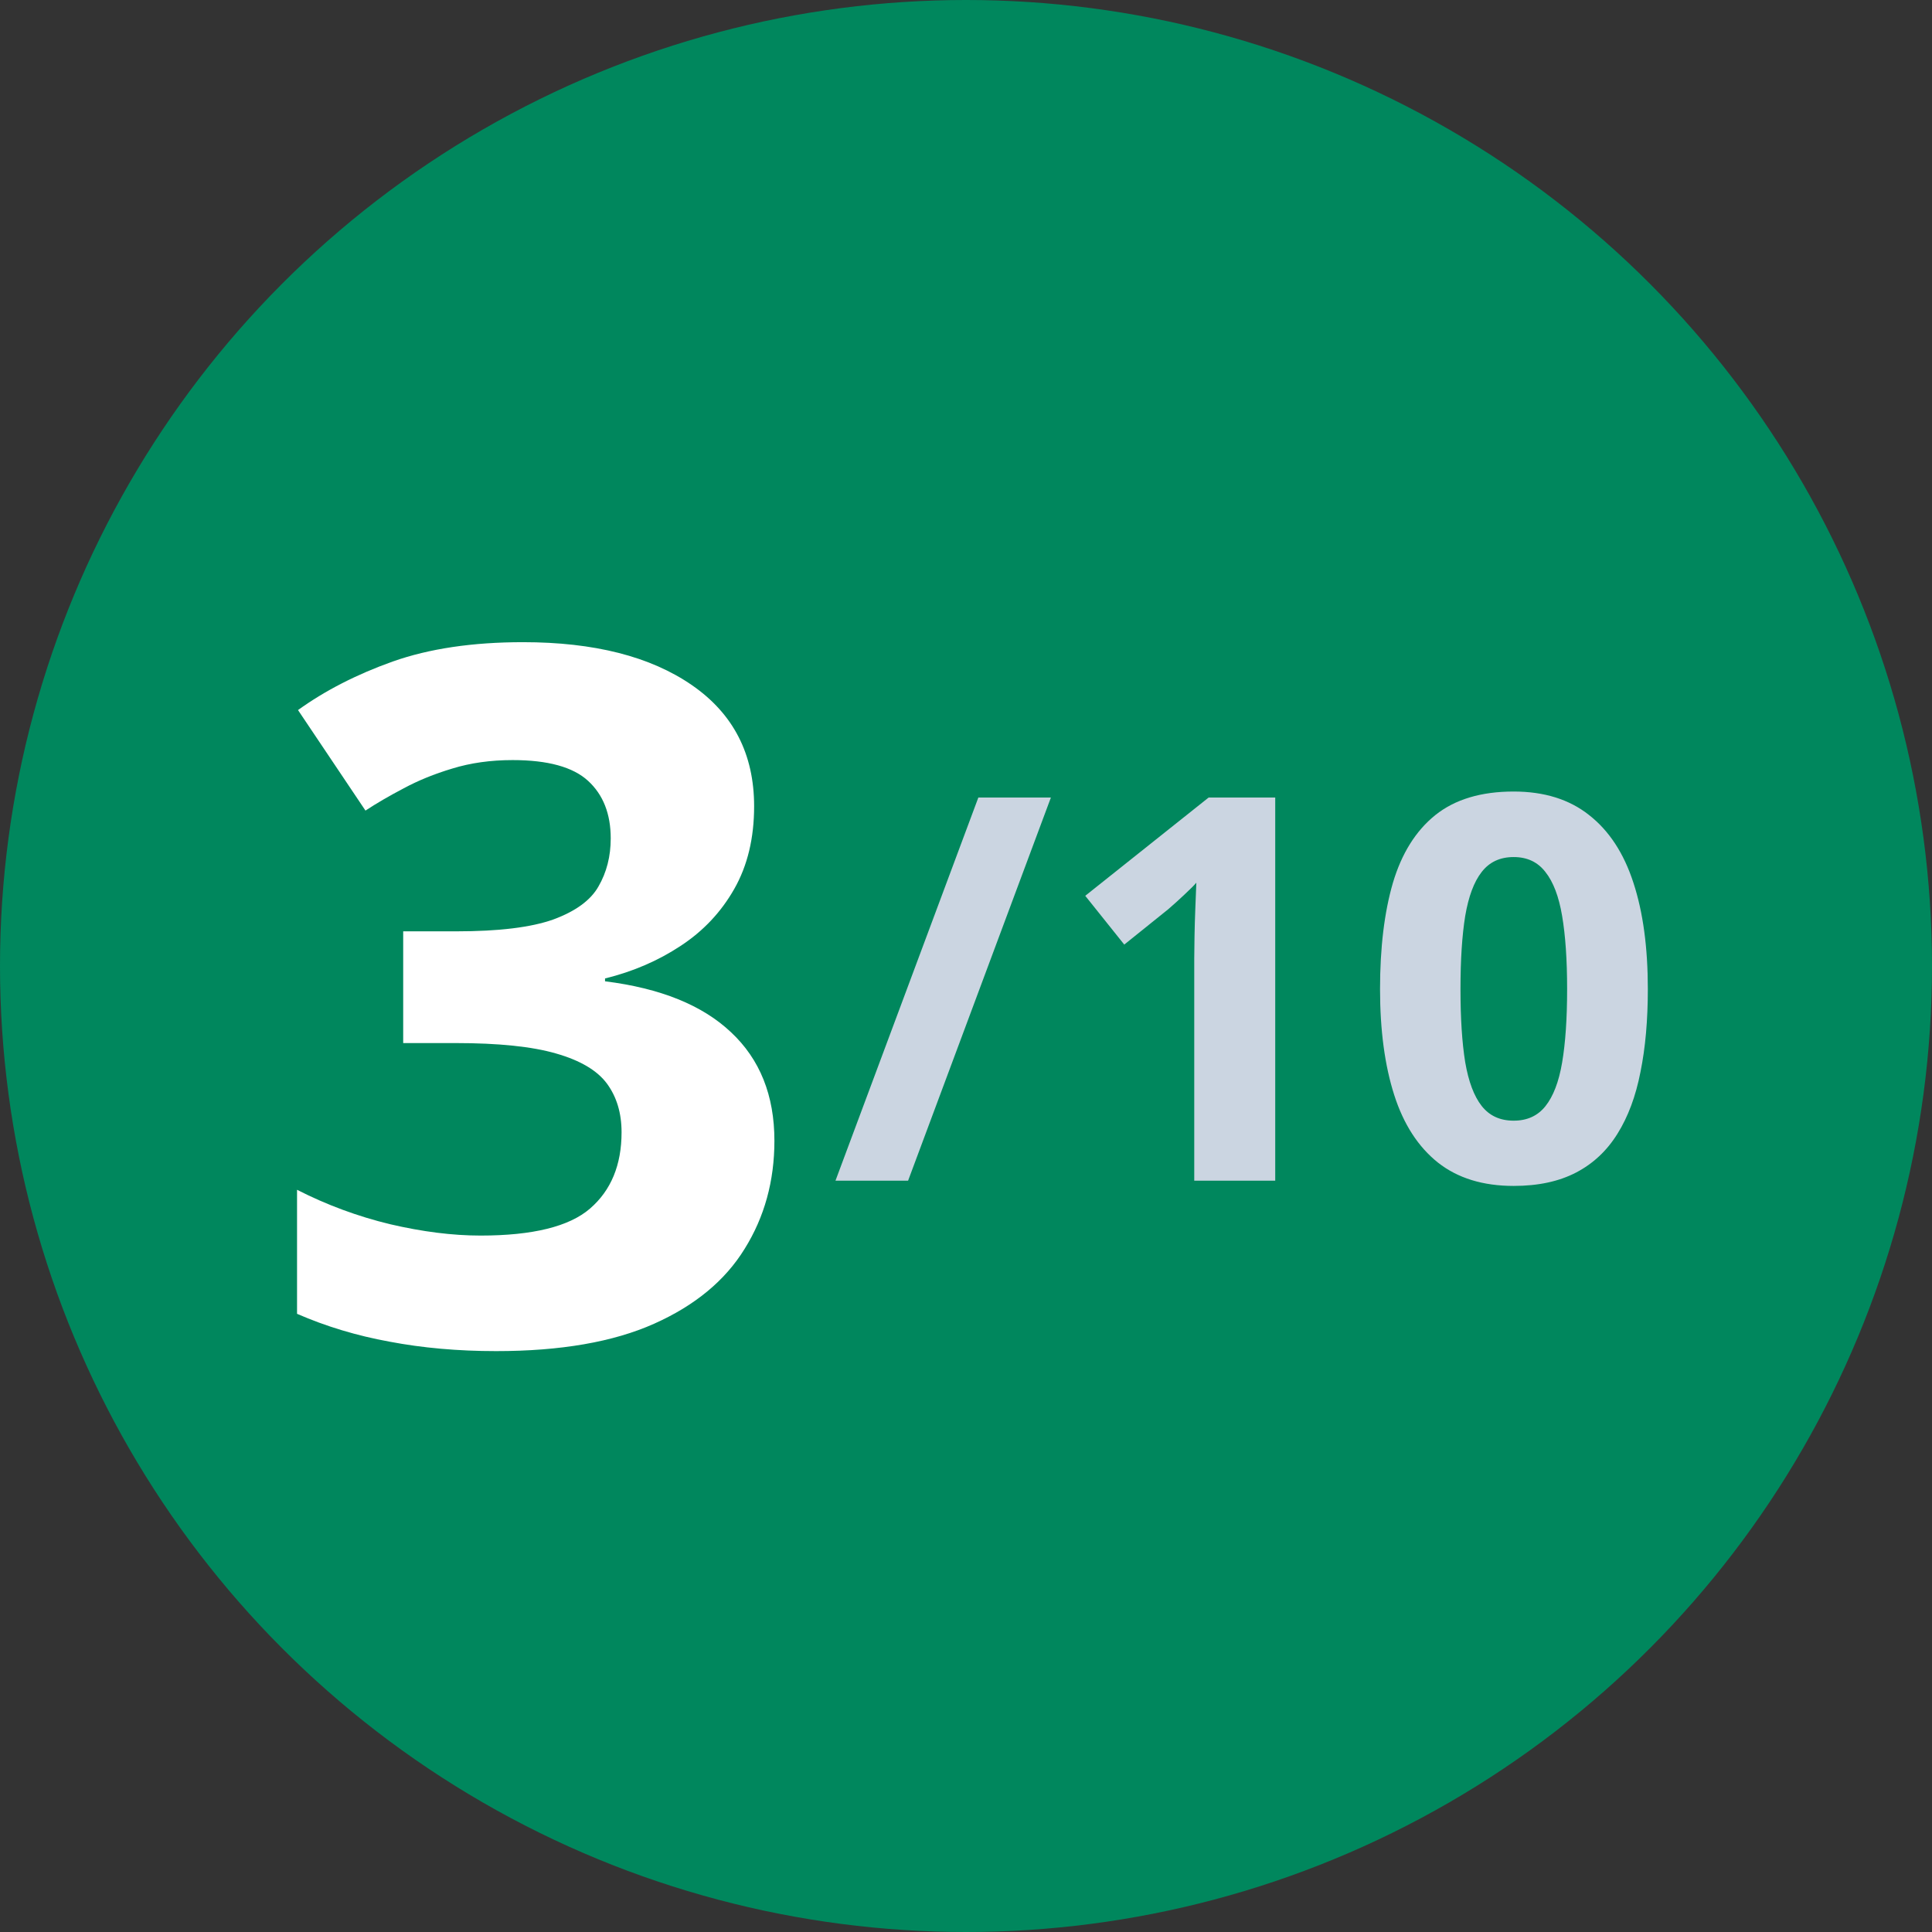 <svg width="36" height="36" viewBox="0 0 36 36" fill="none" xmlns="http://www.w3.org/2000/svg">
<rect x="0" y="0" width="36" height="36" fill="#333333" stroke="none"/>
<circle cx="18" cy="18" r="18" fill="#00875D"/>
<path d="M14.052 15.024C14.052 15.616 13.929 16.129 13.683 16.562C13.437 16.996 13.102 17.351 12.681 17.626C12.265 17.901 11.796 18.104 11.274 18.232V18.285C12.306 18.414 13.088 18.73 13.621 19.234C14.16 19.738 14.43 20.412 14.43 21.256C14.43 22.006 14.245 22.677 13.876 23.269C13.513 23.86 12.95 24.326 12.188 24.666C11.427 25.006 10.445 25.176 9.244 25.176C8.535 25.176 7.873 25.117 7.258 25C6.648 24.889 6.074 24.716 5.535 24.481V22.17C6.086 22.451 6.663 22.665 7.267 22.811C7.87 22.952 8.433 23.023 8.954 23.023C9.927 23.023 10.606 22.855 10.993 22.521C11.386 22.182 11.582 21.707 11.582 21.098C11.582 20.74 11.491 20.439 11.31 20.192C11.128 19.946 10.812 19.759 10.36 19.63C9.915 19.501 9.291 19.436 8.488 19.436H7.513V17.354H8.506C9.297 17.354 9.897 17.28 10.308 17.134C10.724 16.981 11.005 16.776 11.151 16.519C11.304 16.255 11.38 15.956 11.38 15.622C11.38 15.165 11.239 14.808 10.958 14.55C10.677 14.292 10.208 14.163 9.552 14.163C9.142 14.163 8.767 14.216 8.427 14.321C8.093 14.421 7.791 14.544 7.521 14.69C7.252 14.831 7.015 14.969 6.81 15.104L5.553 13.231C6.057 12.868 6.646 12.566 7.319 12.326C7.999 12.086 8.808 11.966 9.745 11.966C11.069 11.966 12.118 12.232 12.892 12.766C13.665 13.299 14.052 14.052 14.052 15.024Z" fill="white"/>
<path d="M19.582 14.861L16.921 22H15.568L18.23 14.861H19.582ZM23.762 22H22.253V17.869C22.253 17.755 22.255 17.615 22.258 17.449C22.261 17.28 22.266 17.107 22.273 16.932C22.279 16.753 22.285 16.591 22.292 16.448C22.256 16.491 22.183 16.564 22.072 16.668C21.965 16.769 21.864 16.86 21.77 16.941L20.949 17.601L20.222 16.692L22.521 14.861H23.762V22ZM30.705 18.431C30.705 19.007 30.66 19.521 30.568 19.974C30.48 20.426 30.337 20.81 30.139 21.126C29.943 21.442 29.686 21.683 29.367 21.849C29.048 22.015 28.661 22.098 28.205 22.098C27.632 22.098 27.162 21.953 26.794 21.663C26.426 21.37 26.154 20.95 25.979 20.403C25.803 19.853 25.715 19.196 25.715 18.431C25.715 17.659 25.795 17 25.954 16.453C26.117 15.903 26.381 15.481 26.745 15.188C27.11 14.896 27.596 14.749 28.205 14.749C28.775 14.749 29.244 14.896 29.611 15.188C29.982 15.478 30.258 15.898 30.436 16.448C30.616 16.995 30.705 17.656 30.705 18.431ZM27.214 18.431C27.214 18.974 27.243 19.428 27.302 19.793C27.364 20.154 27.466 20.426 27.609 20.608C27.753 20.791 27.951 20.882 28.205 20.882C28.456 20.882 28.653 20.792 28.796 20.613C28.942 20.431 29.047 20.159 29.108 19.798C29.17 19.433 29.201 18.977 29.201 18.431C29.201 17.887 29.17 17.433 29.108 17.068C29.047 16.704 28.942 16.43 28.796 16.248C28.653 16.062 28.456 15.97 28.205 15.97C27.951 15.97 27.753 16.062 27.609 16.248C27.466 16.43 27.364 16.704 27.302 17.068C27.243 17.433 27.214 17.887 27.214 18.431Z" fill="#CBD5E1"/>
</svg>
